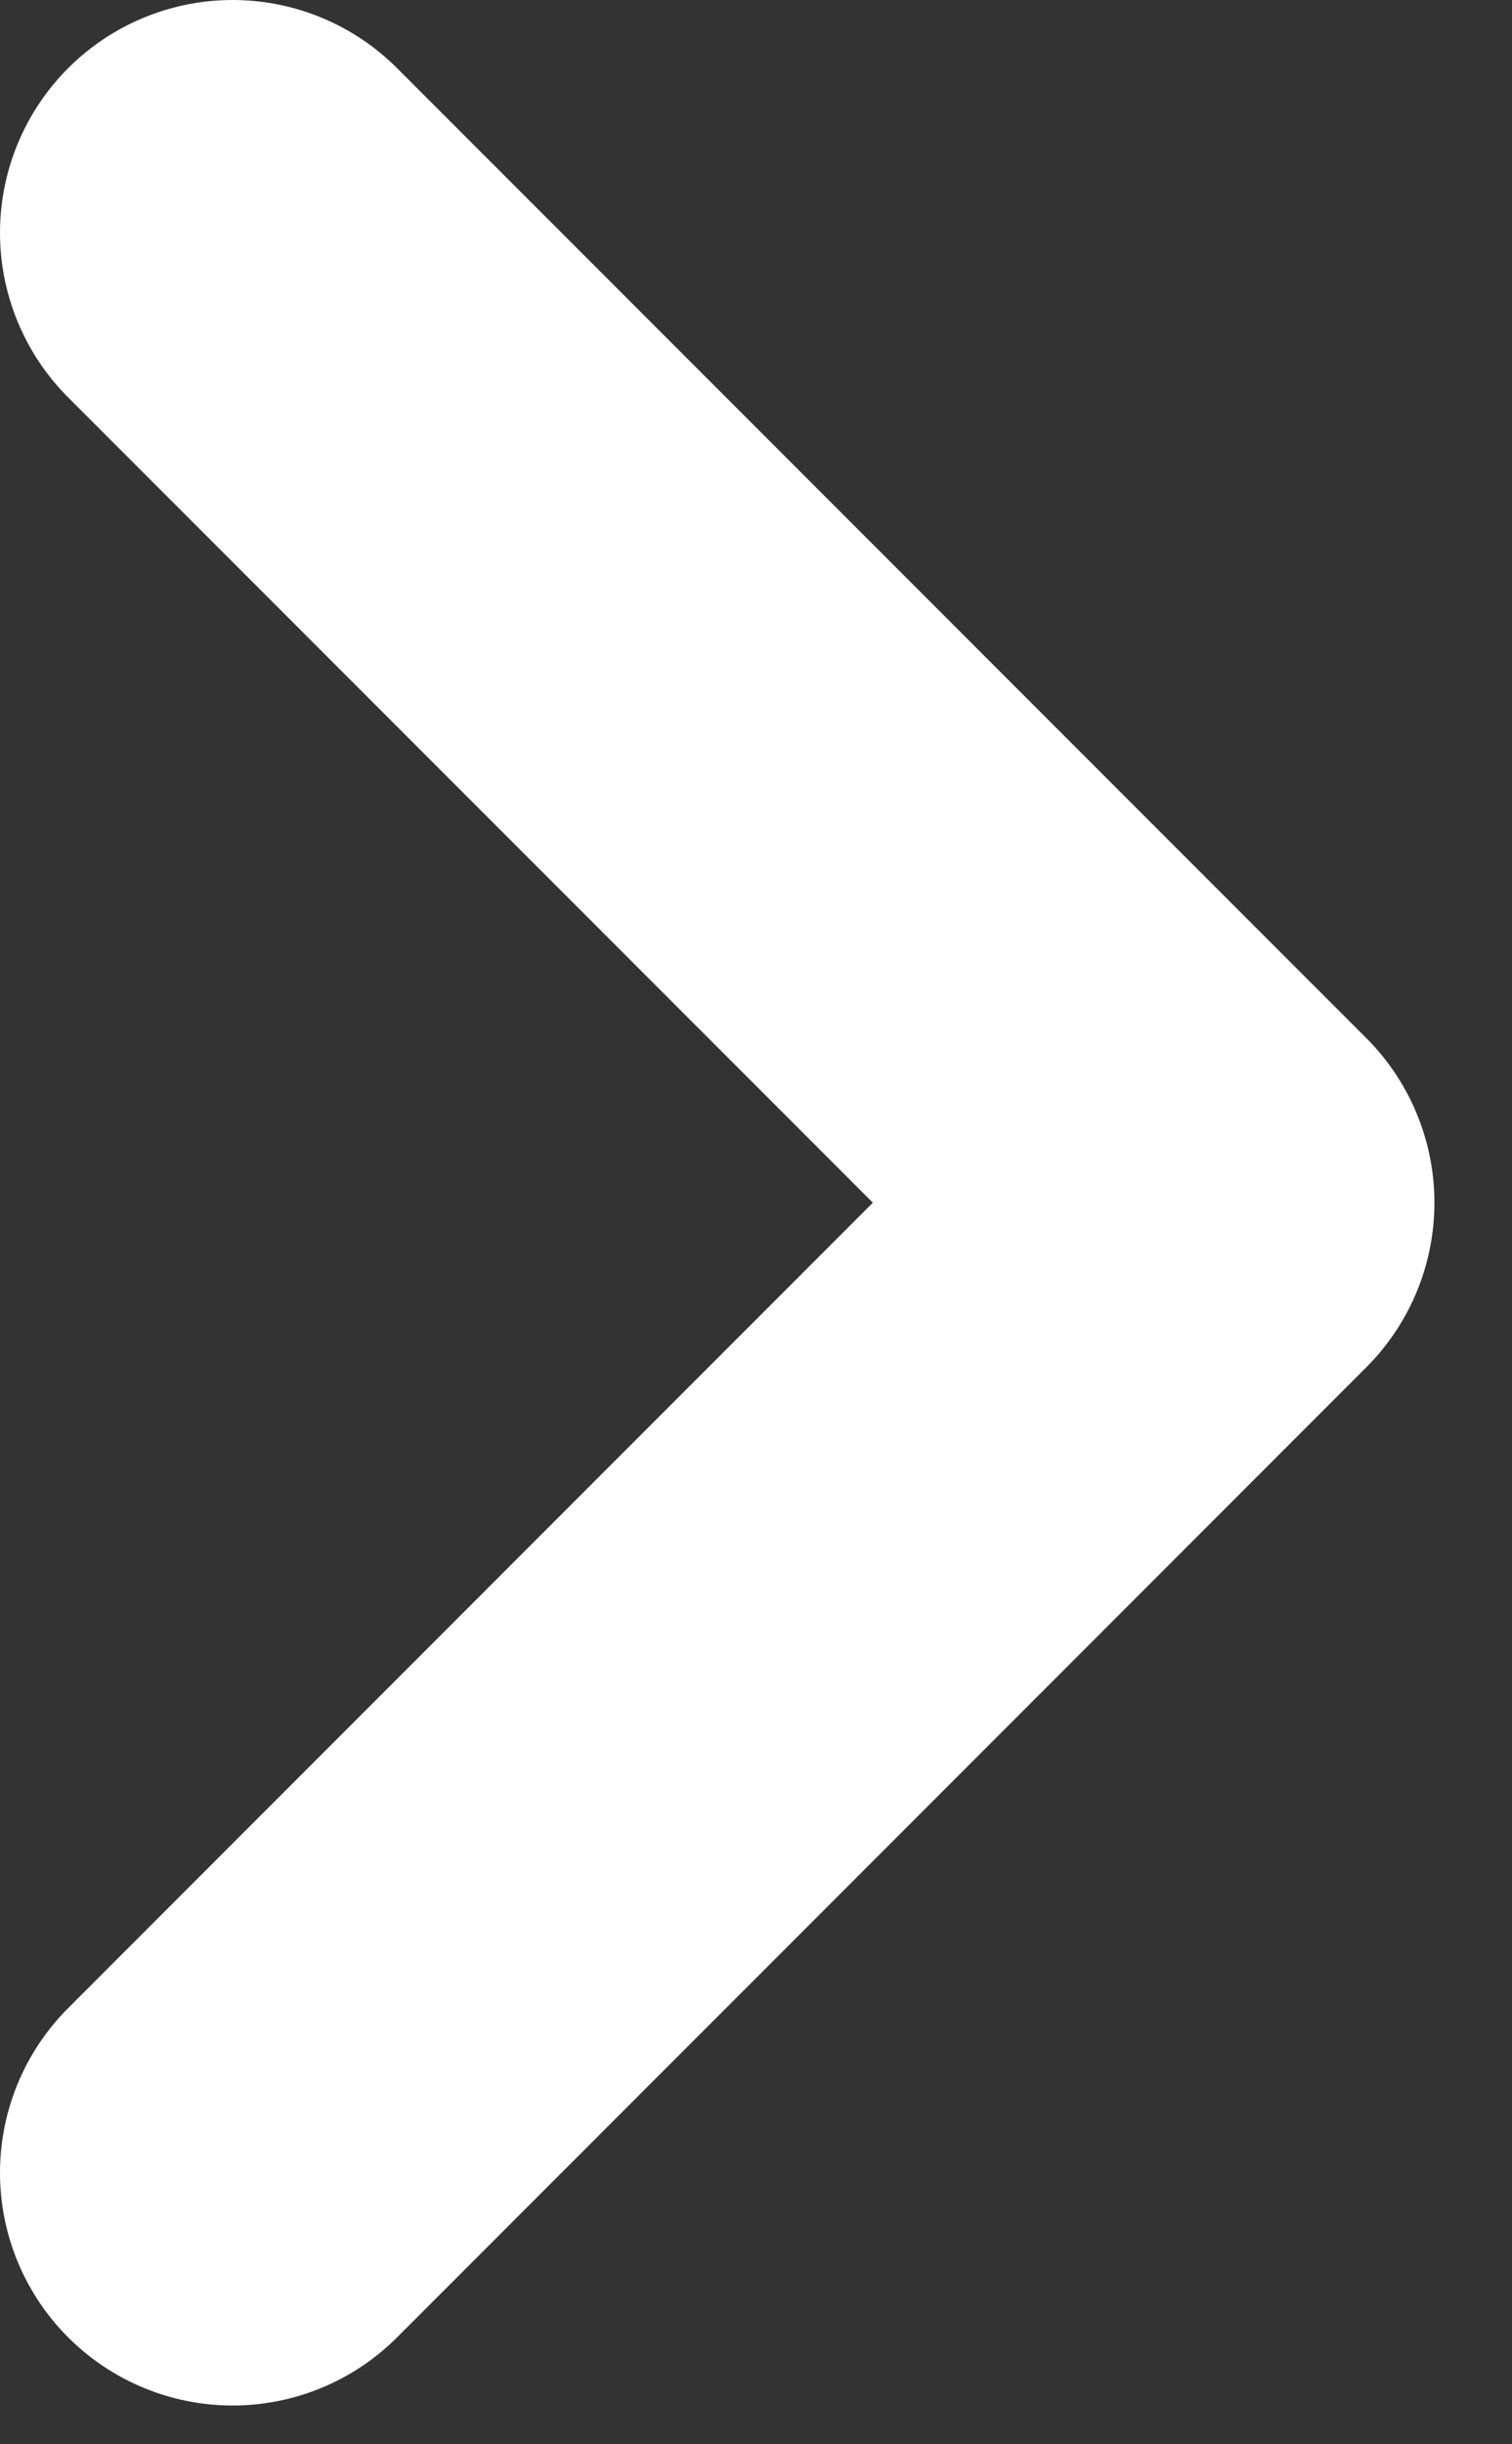 <svg width="13" height="21" viewBox="0 0 13 21" fill="none" xmlns="http://www.w3.org/2000/svg">
<rect x="0" y="0" width="13" height="21" fill="#333333" stroke="none"/>
<path d="M2 2L10.333 10.333L2 18.667" stroke="white" stroke-width="4" stroke-linecap="round" stroke-linejoin="round"/>
</svg>
